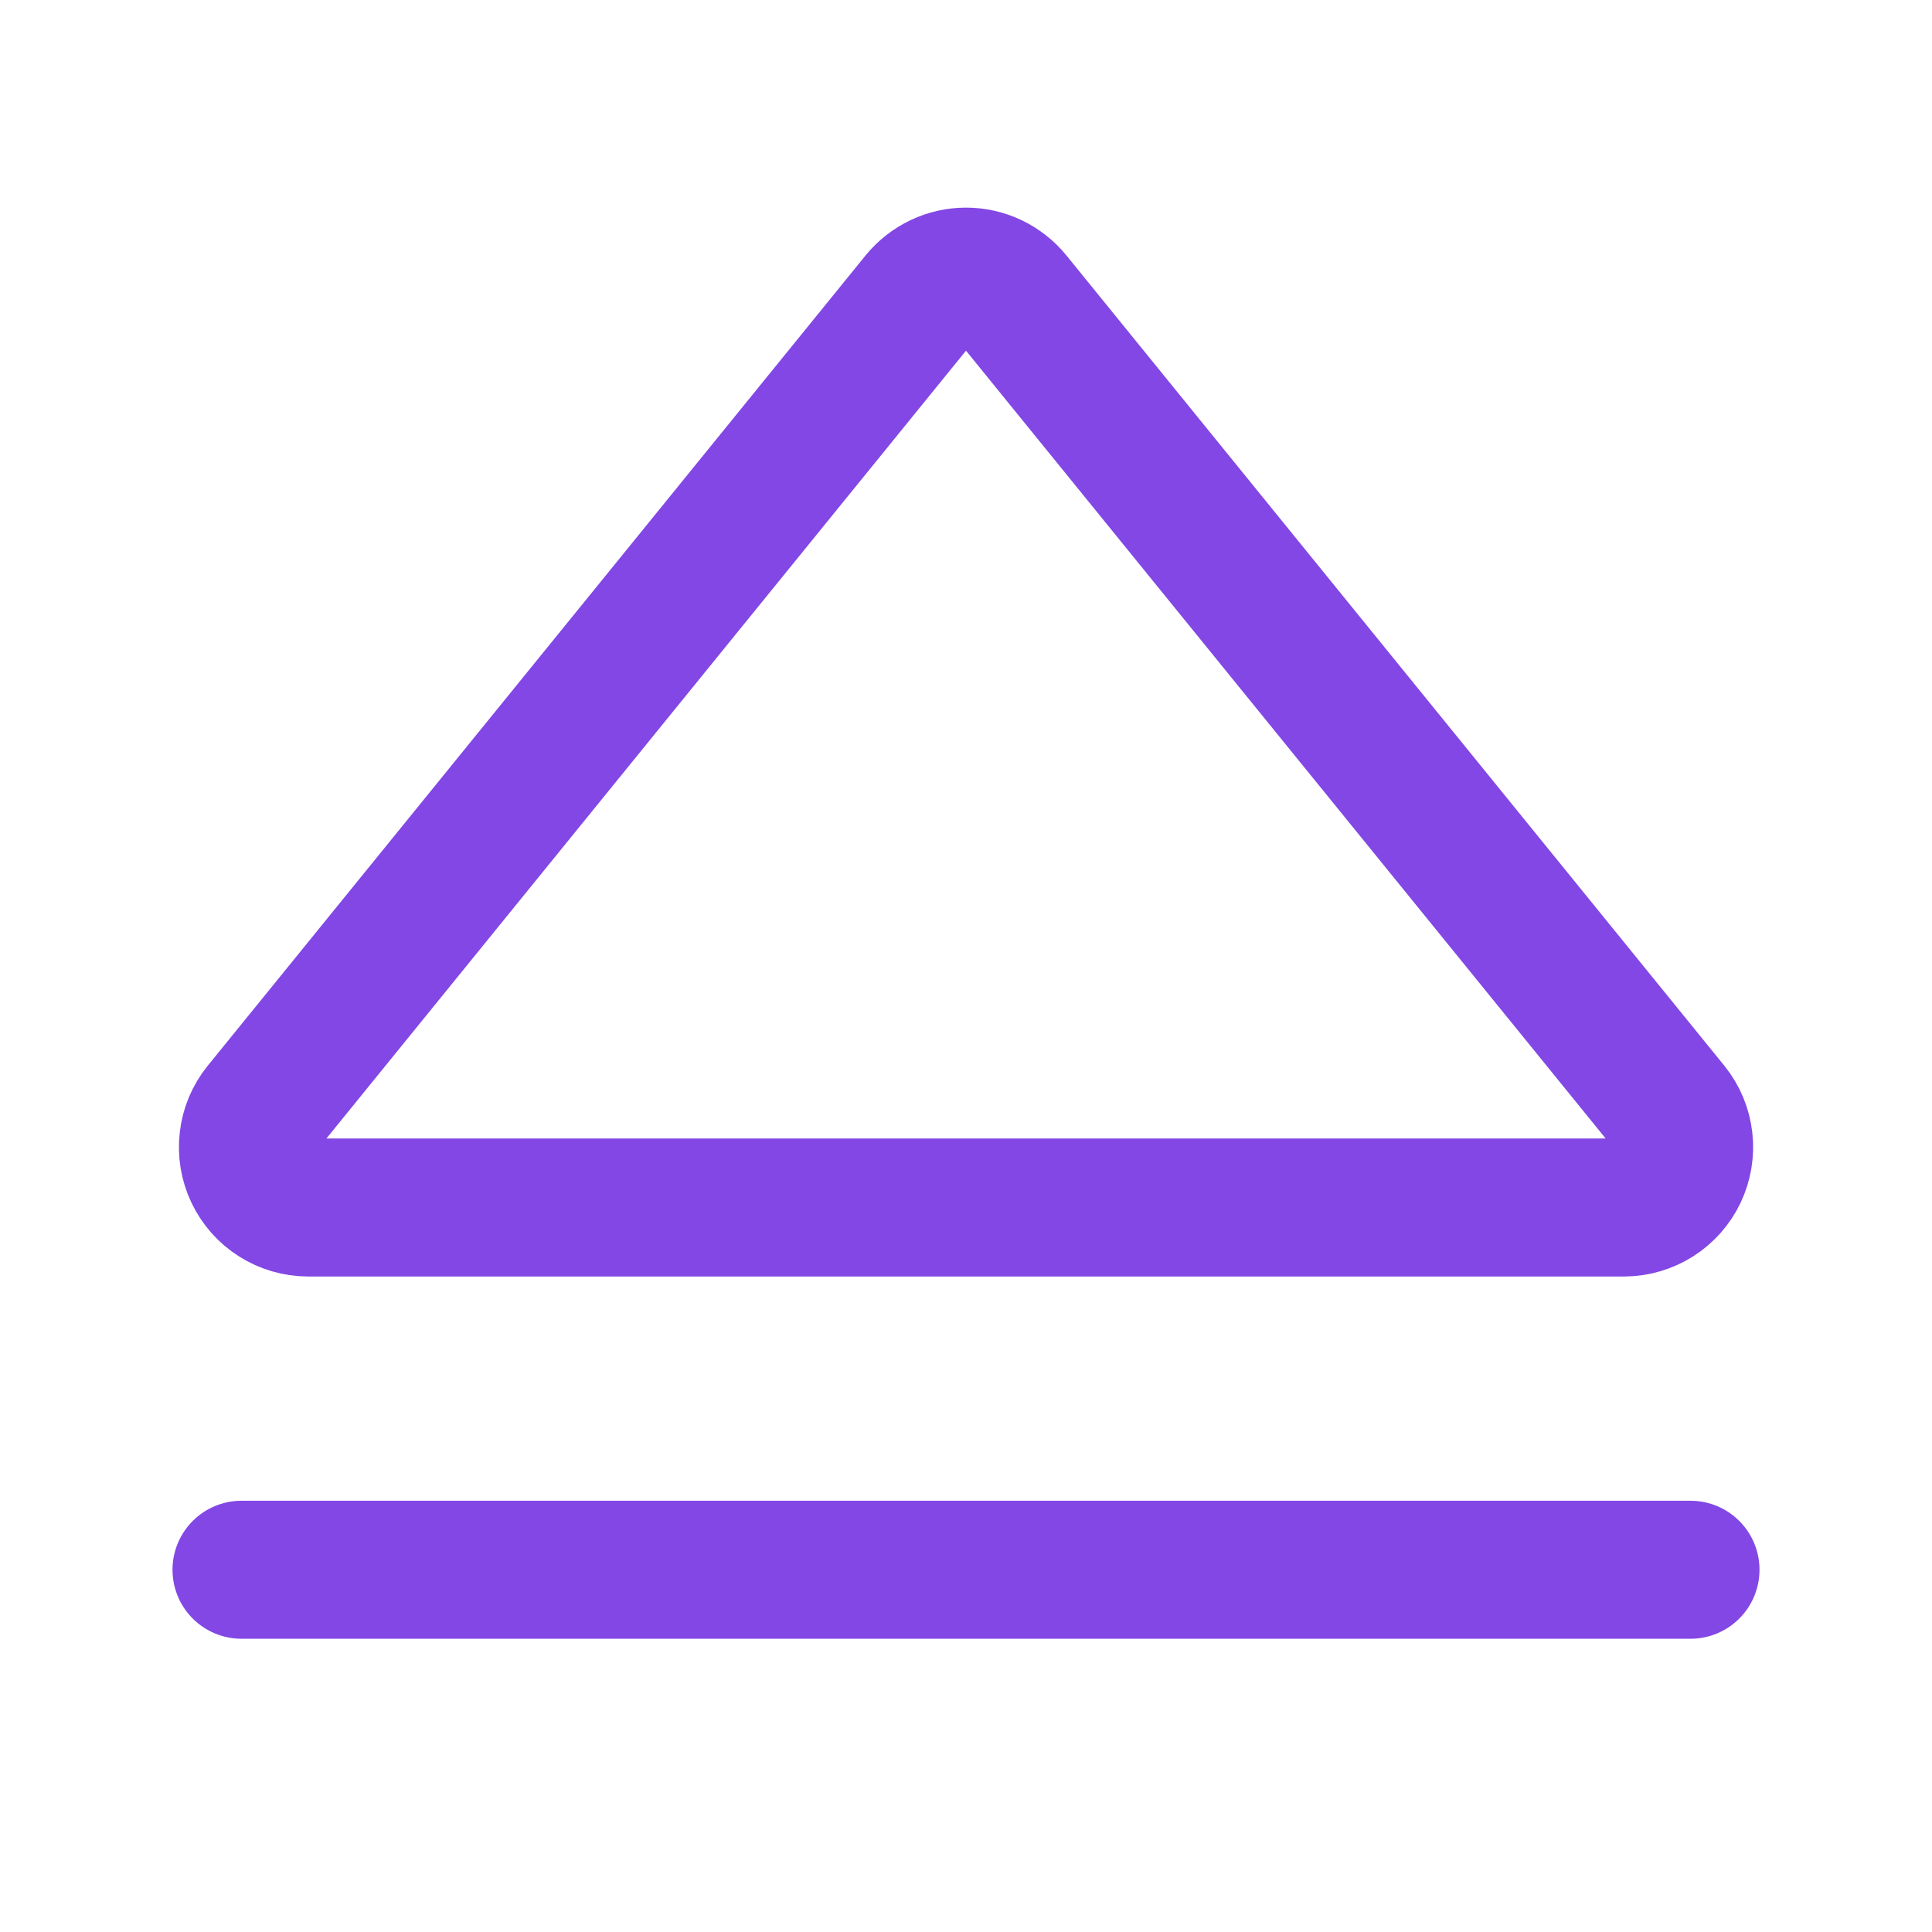<svg width="28" height="28" viewBox="0 0 28 28" fill="none" xmlns="http://www.w3.org/2000/svg">
<path d="M13.322 4.331L3.785 16.078C3.682 16.206 3.617 16.361 3.599 16.525C3.58 16.688 3.607 16.853 3.678 17.002C3.749 17.15 3.86 17.276 3.999 17.364C4.138 17.452 4.298 17.499 4.463 17.5H23.538C23.702 17.499 23.863 17.452 24.002 17.364C24.141 17.276 24.252 17.15 24.323 17.002C24.393 16.853 24.421 16.688 24.402 16.525C24.383 16.361 24.319 16.206 24.216 16.078L14.678 4.331C14.596 4.231 14.493 4.15 14.376 4.094C14.258 4.038 14.13 4.009 14 4.009C13.87 4.009 13.742 4.038 13.625 4.094C13.508 4.15 13.404 4.231 13.322 4.331Z" stroke="#8247E5" stroke-width="2" stroke-linecap="round" stroke-linejoin="round"/>
<path d="M24.5 22.75H3.5" stroke="#8247E5" stroke-width="2" stroke-linecap="round" stroke-linejoin="round"/>
</svg>
